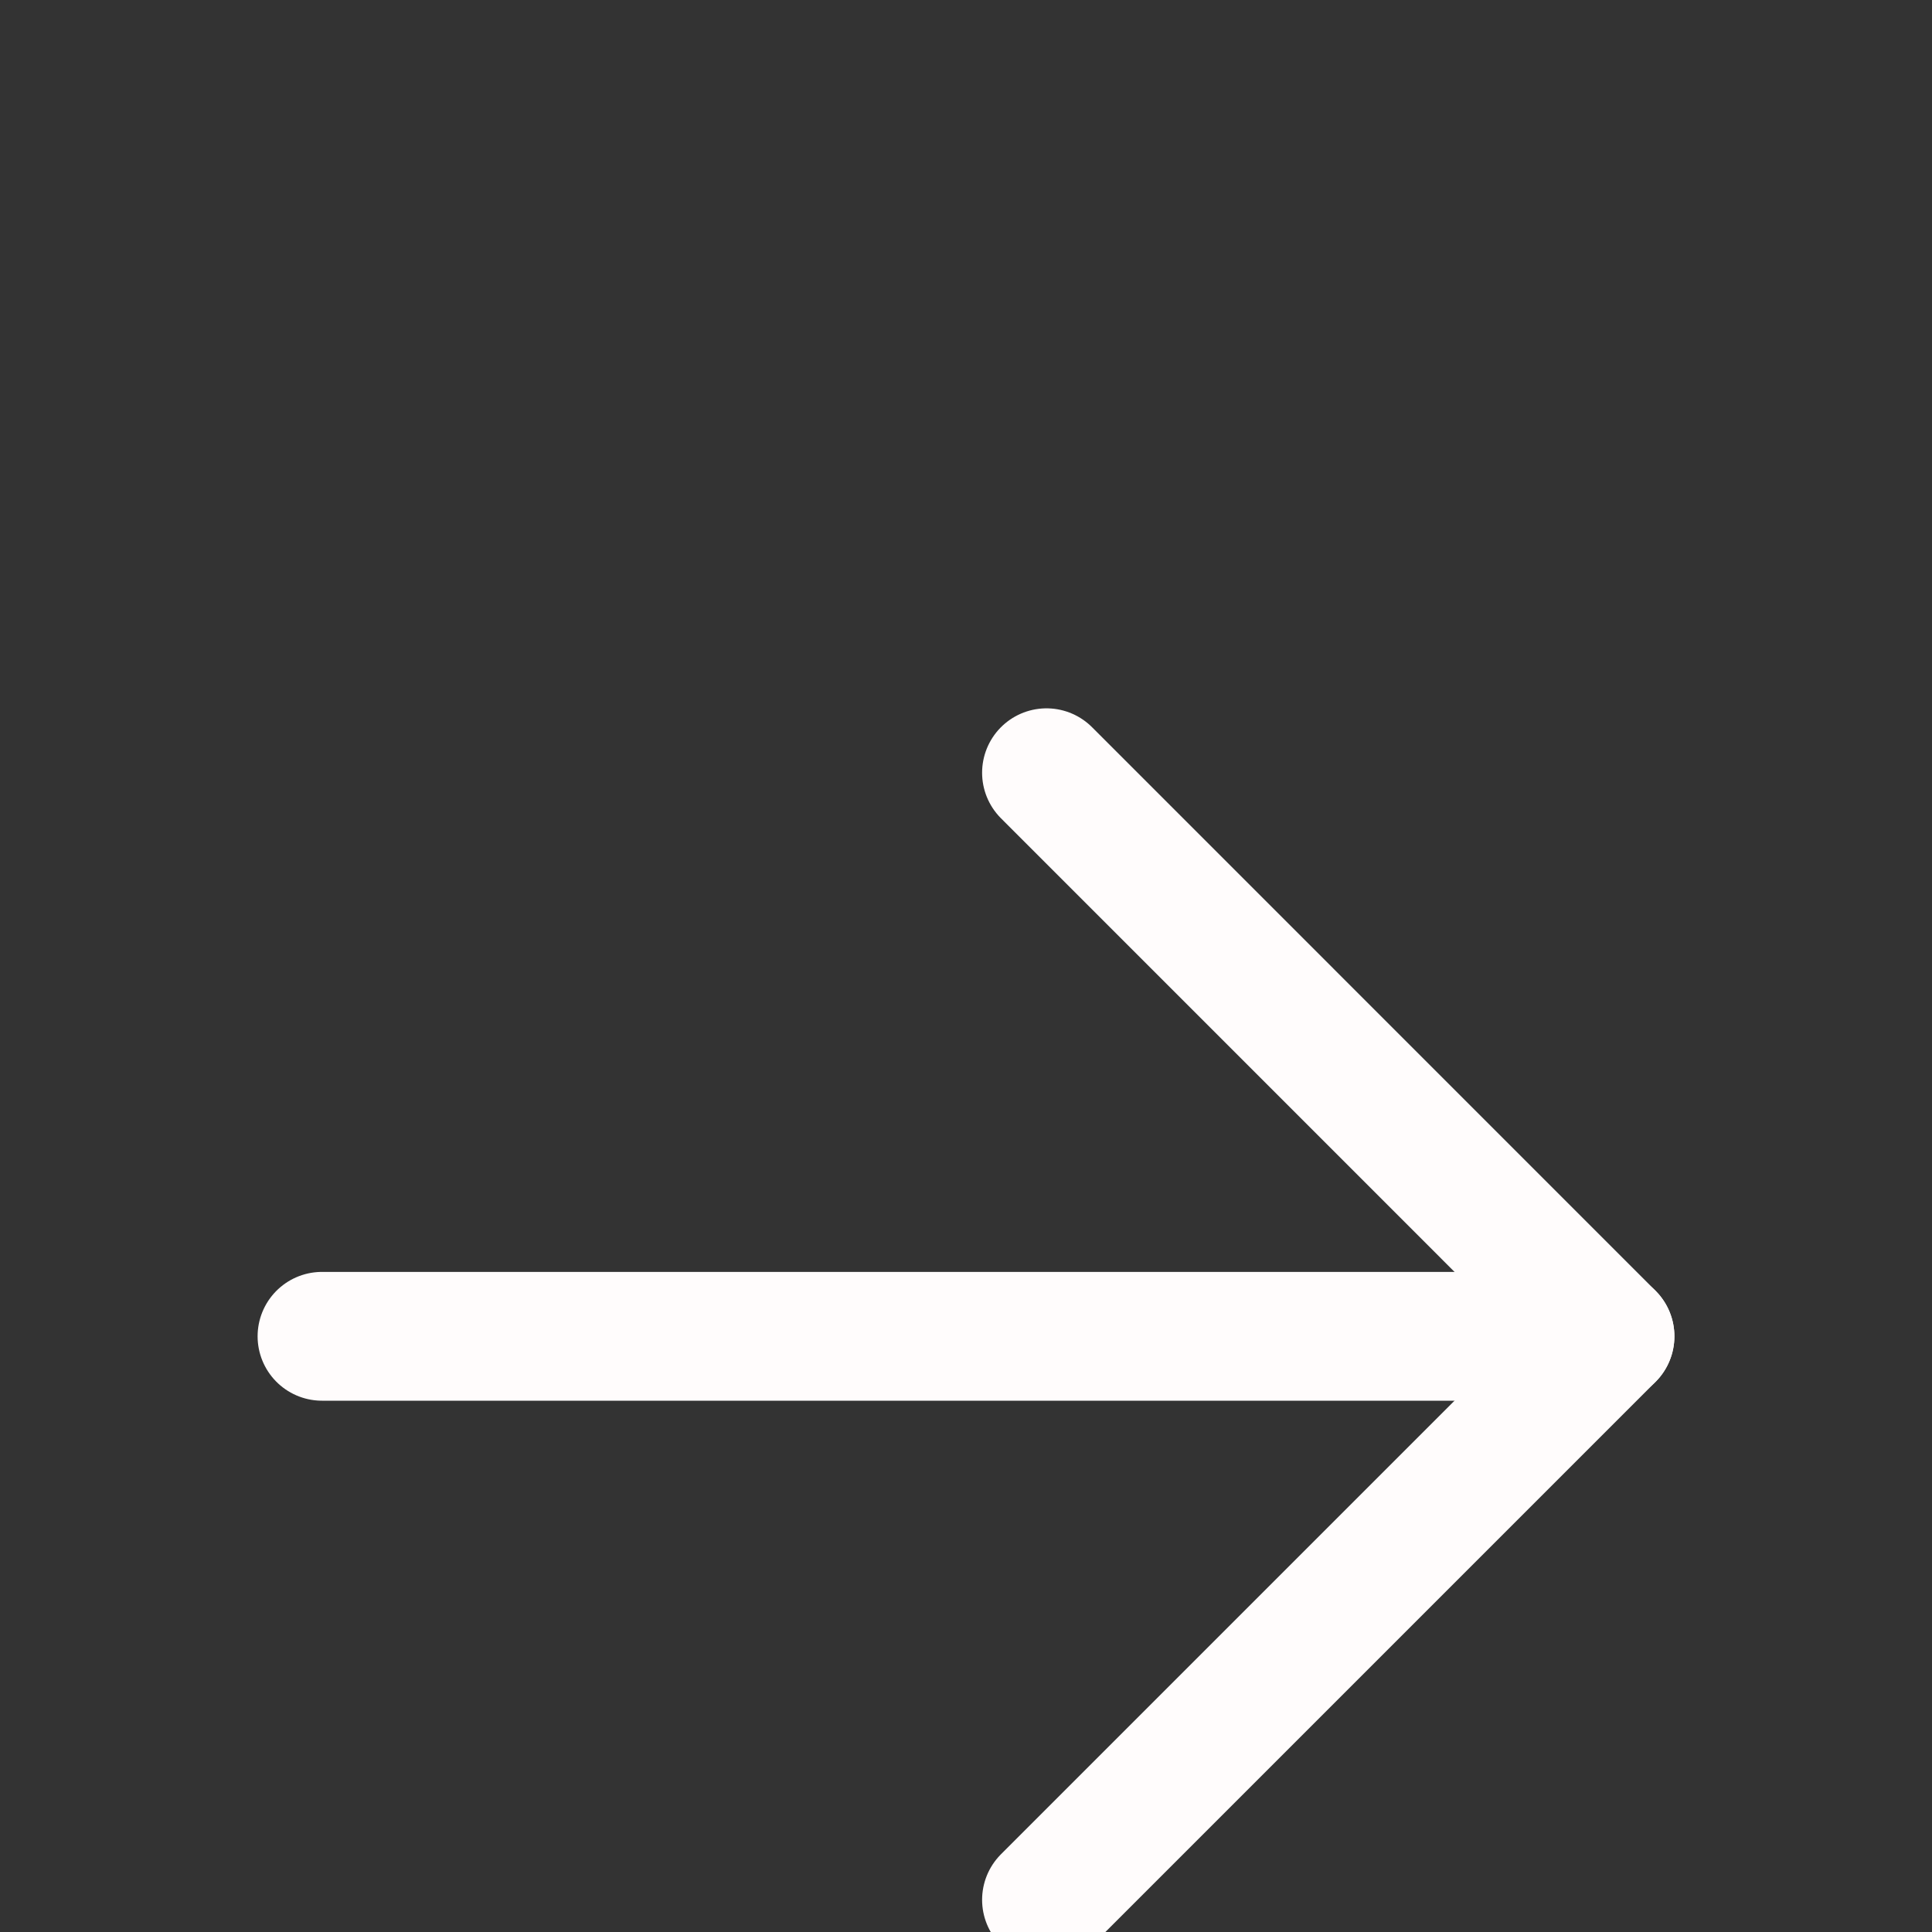 <svg width="30" height="30" viewBox="0 0 30 30" fill="none" xmlns="http://www.w3.org/2000/svg">
<rect x="0" y="0" width="30" height="30" fill="#333333" stroke="none"/>
<g clip-path="url(#clip0_205_12)">
<path d="M5 20.75H25" stroke="#FFFCFC" stroke-width="2" stroke-linecap="round" stroke-linejoin="round"/>
<path d="M16.25 11.999L25 20.75L16.25 29.5" stroke="#FFFCFC" stroke-width="2" stroke-linecap="round" stroke-linejoin="round"/>
</g>
<defs>
<clipPath id="clip0_205_12">
<rect width="30" height="30" fill="white"/>
</clipPath>
</defs>
</svg>
